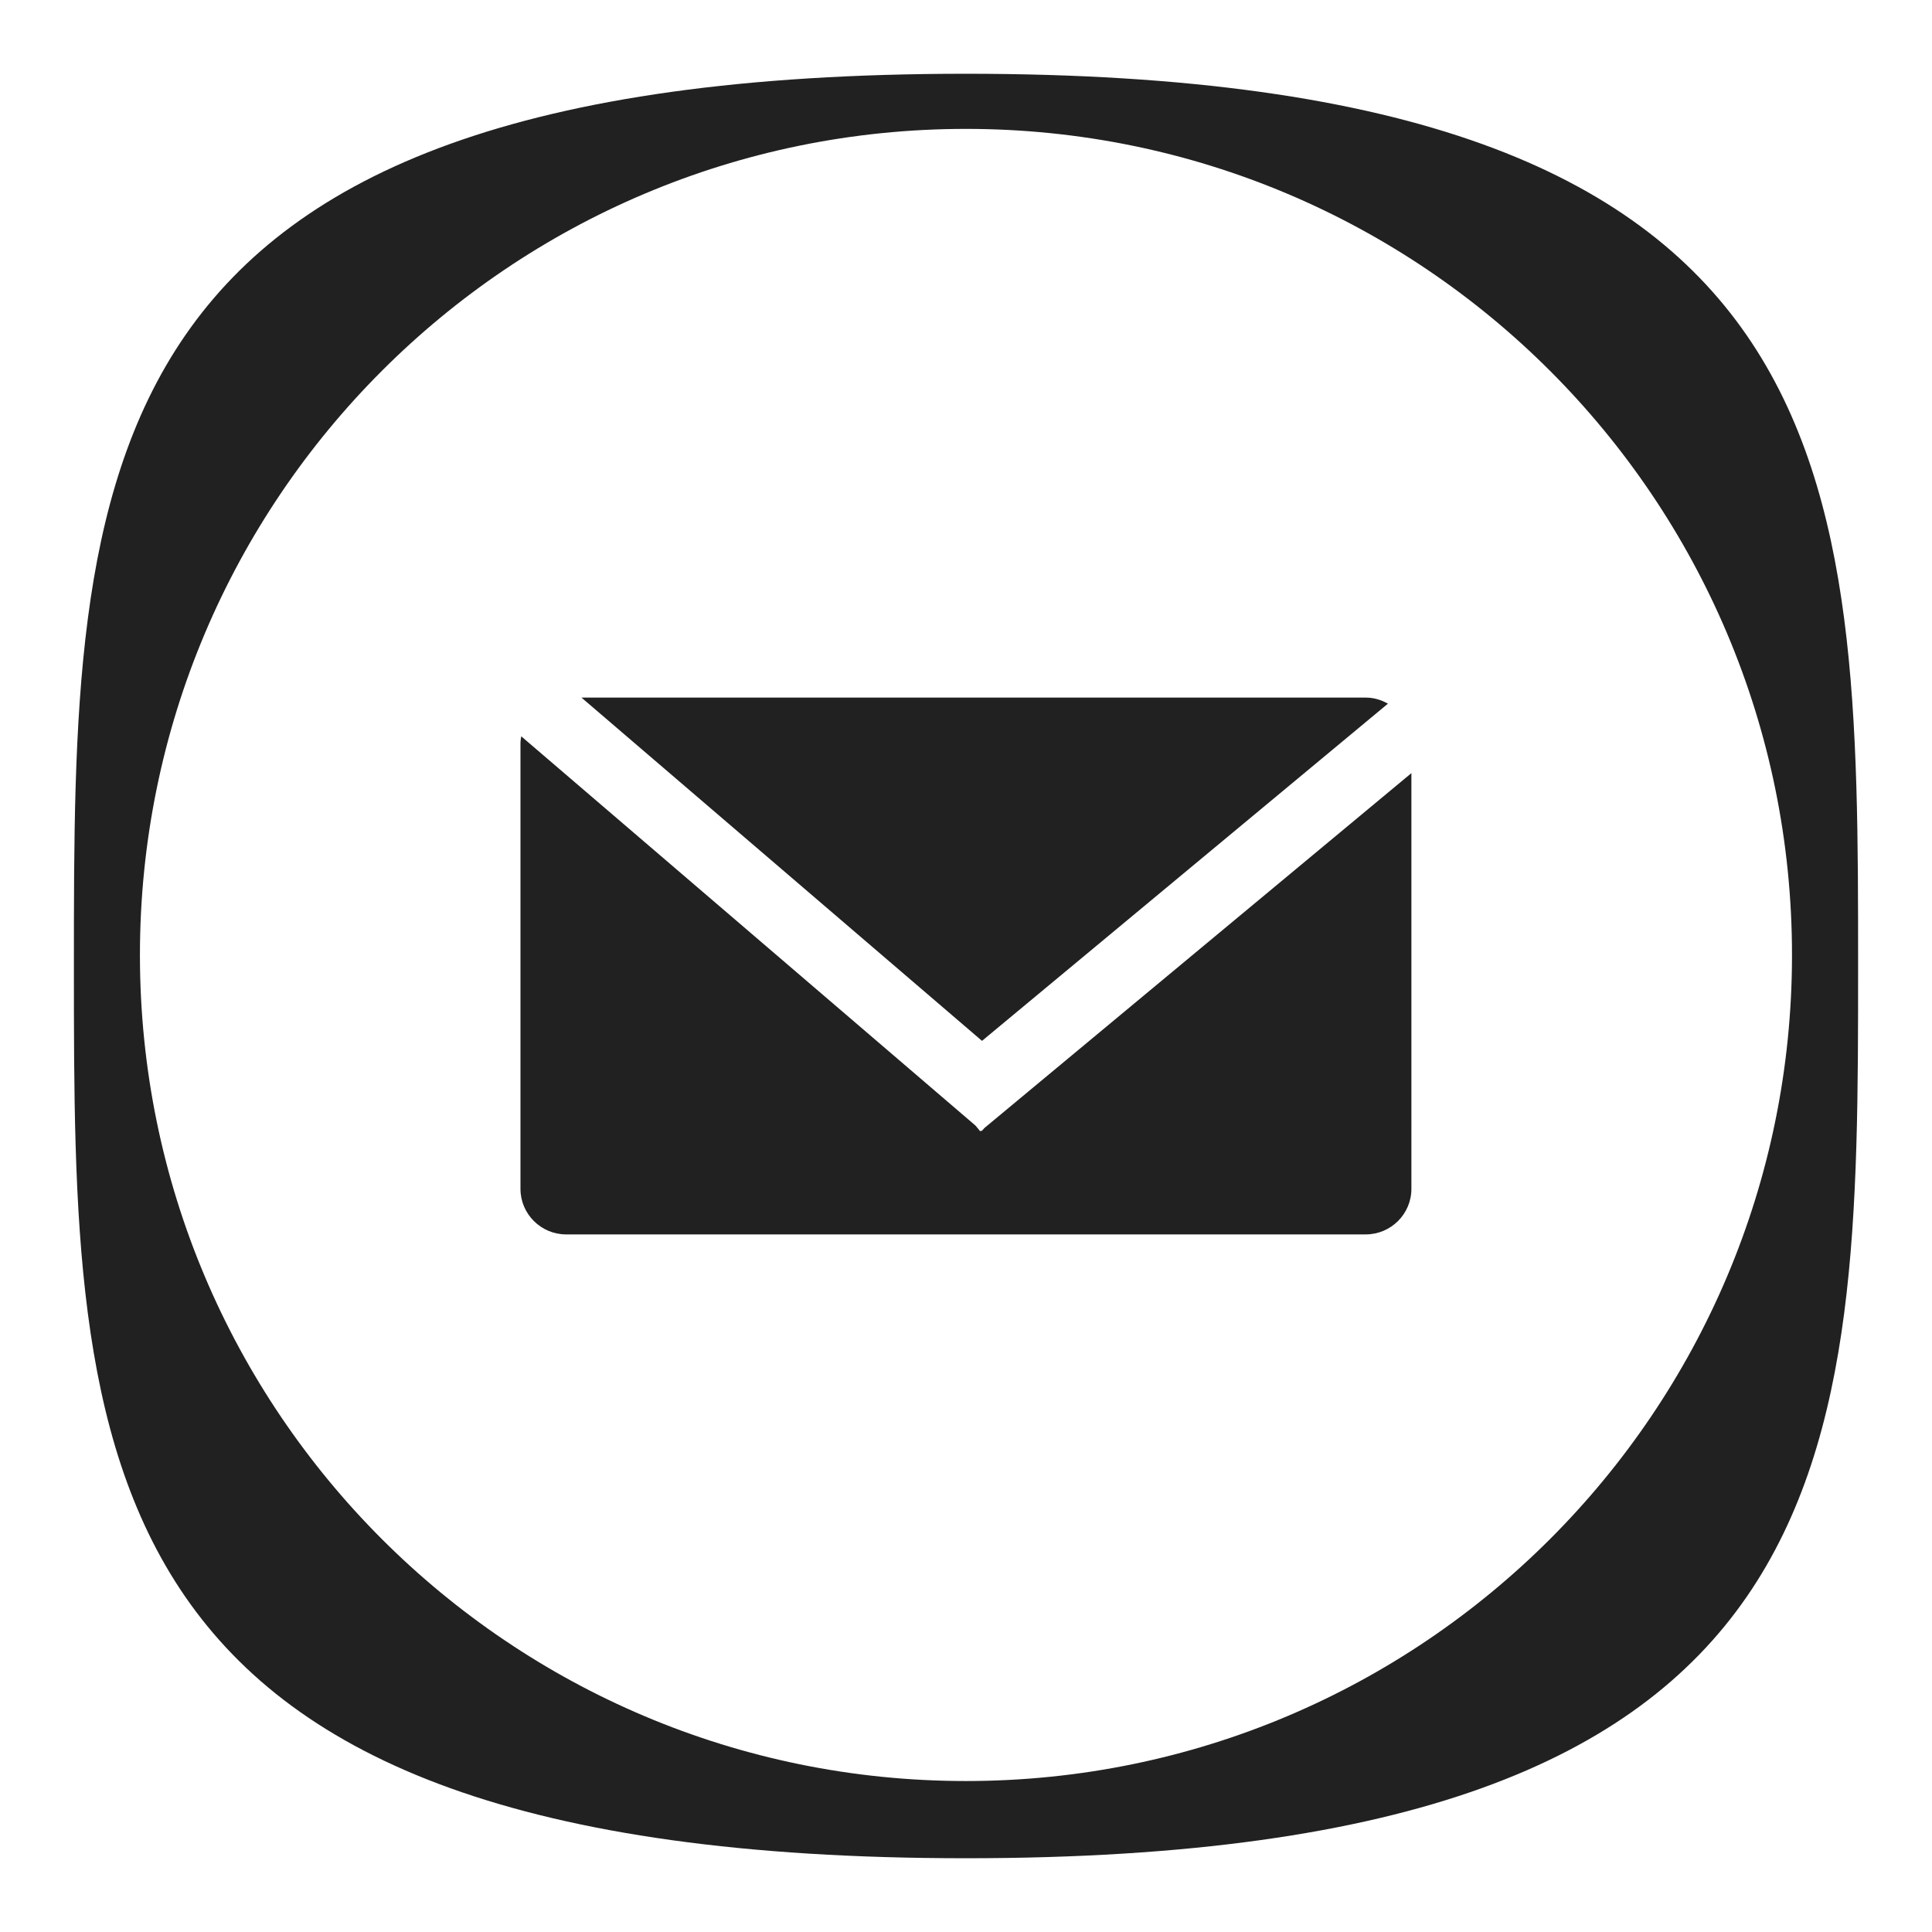<?xml version="1.0" encoding="utf-8"?>
<!-- Generator: Adobe Illustrator 16.0.0, SVG Export Plug-In . SVG Version: 6.00 Build 0)  -->
<!DOCTYPE svg PUBLIC "-//W3C//DTD SVG 1.1//EN" "http://www.w3.org/Graphics/SVG/1.1/DTD/svg11.dtd">
<svg version="1.1" id="Layer_1" xmlns="http://www.w3.org/2000/svg" xmlns:xlink="http://www.w3.org/1999/xlink" x="0px" y="0px"
	 width="28px" height="28px" viewBox="0 0 28 28" enable-background="new 0 0 28 28" xml:space="preserve">
<g>
	<g>
		<path fill-rule="evenodd" clip-rule="evenodd" fill="#212121" d="M19.793,10.11H8.427l5.805,4.975l5.883-4.887
			C20.019,10.144,19.912,10.11,19.793,10.11z"/>
		<path fill-rule="evenodd" clip-rule="evenodd" fill="#212121" d="M20.456,11.204l-6.188,5.143l-0.041,0.045l-0.008-0.006
			l-0.013,0.01l-0.067-0.082l-6.585-5.643c-0.005,0.033-0.011,0.067-0.011,0.103v6.456c0,0.363,0.297,0.66,0.662,0.66h11.587
			c0.367,0,0.663-0.297,0.663-0.66V11.204z"/>
	</g>
	<path fill-rule="evenodd" clip-rule="evenodd" fill="#212121" d="M13.999,1.069c-12.928,0-12.928,5.79-12.928,12.93
		c0,7.145,0,12.932,12.928,12.932c12.93,0,12.93-5.787,12.93-12.932C26.929,6.859,26.929,1.069,13.999,1.069z M13.999,25.812
		c-6.61,0-11.971-5.359-11.971-11.971c0-6.613,5.36-11.973,11.971-11.973c6.611,0,11.972,5.359,11.972,11.973
		C25.971,20.452,20.61,25.812,13.999,25.812z"/>
</g>
</svg>

